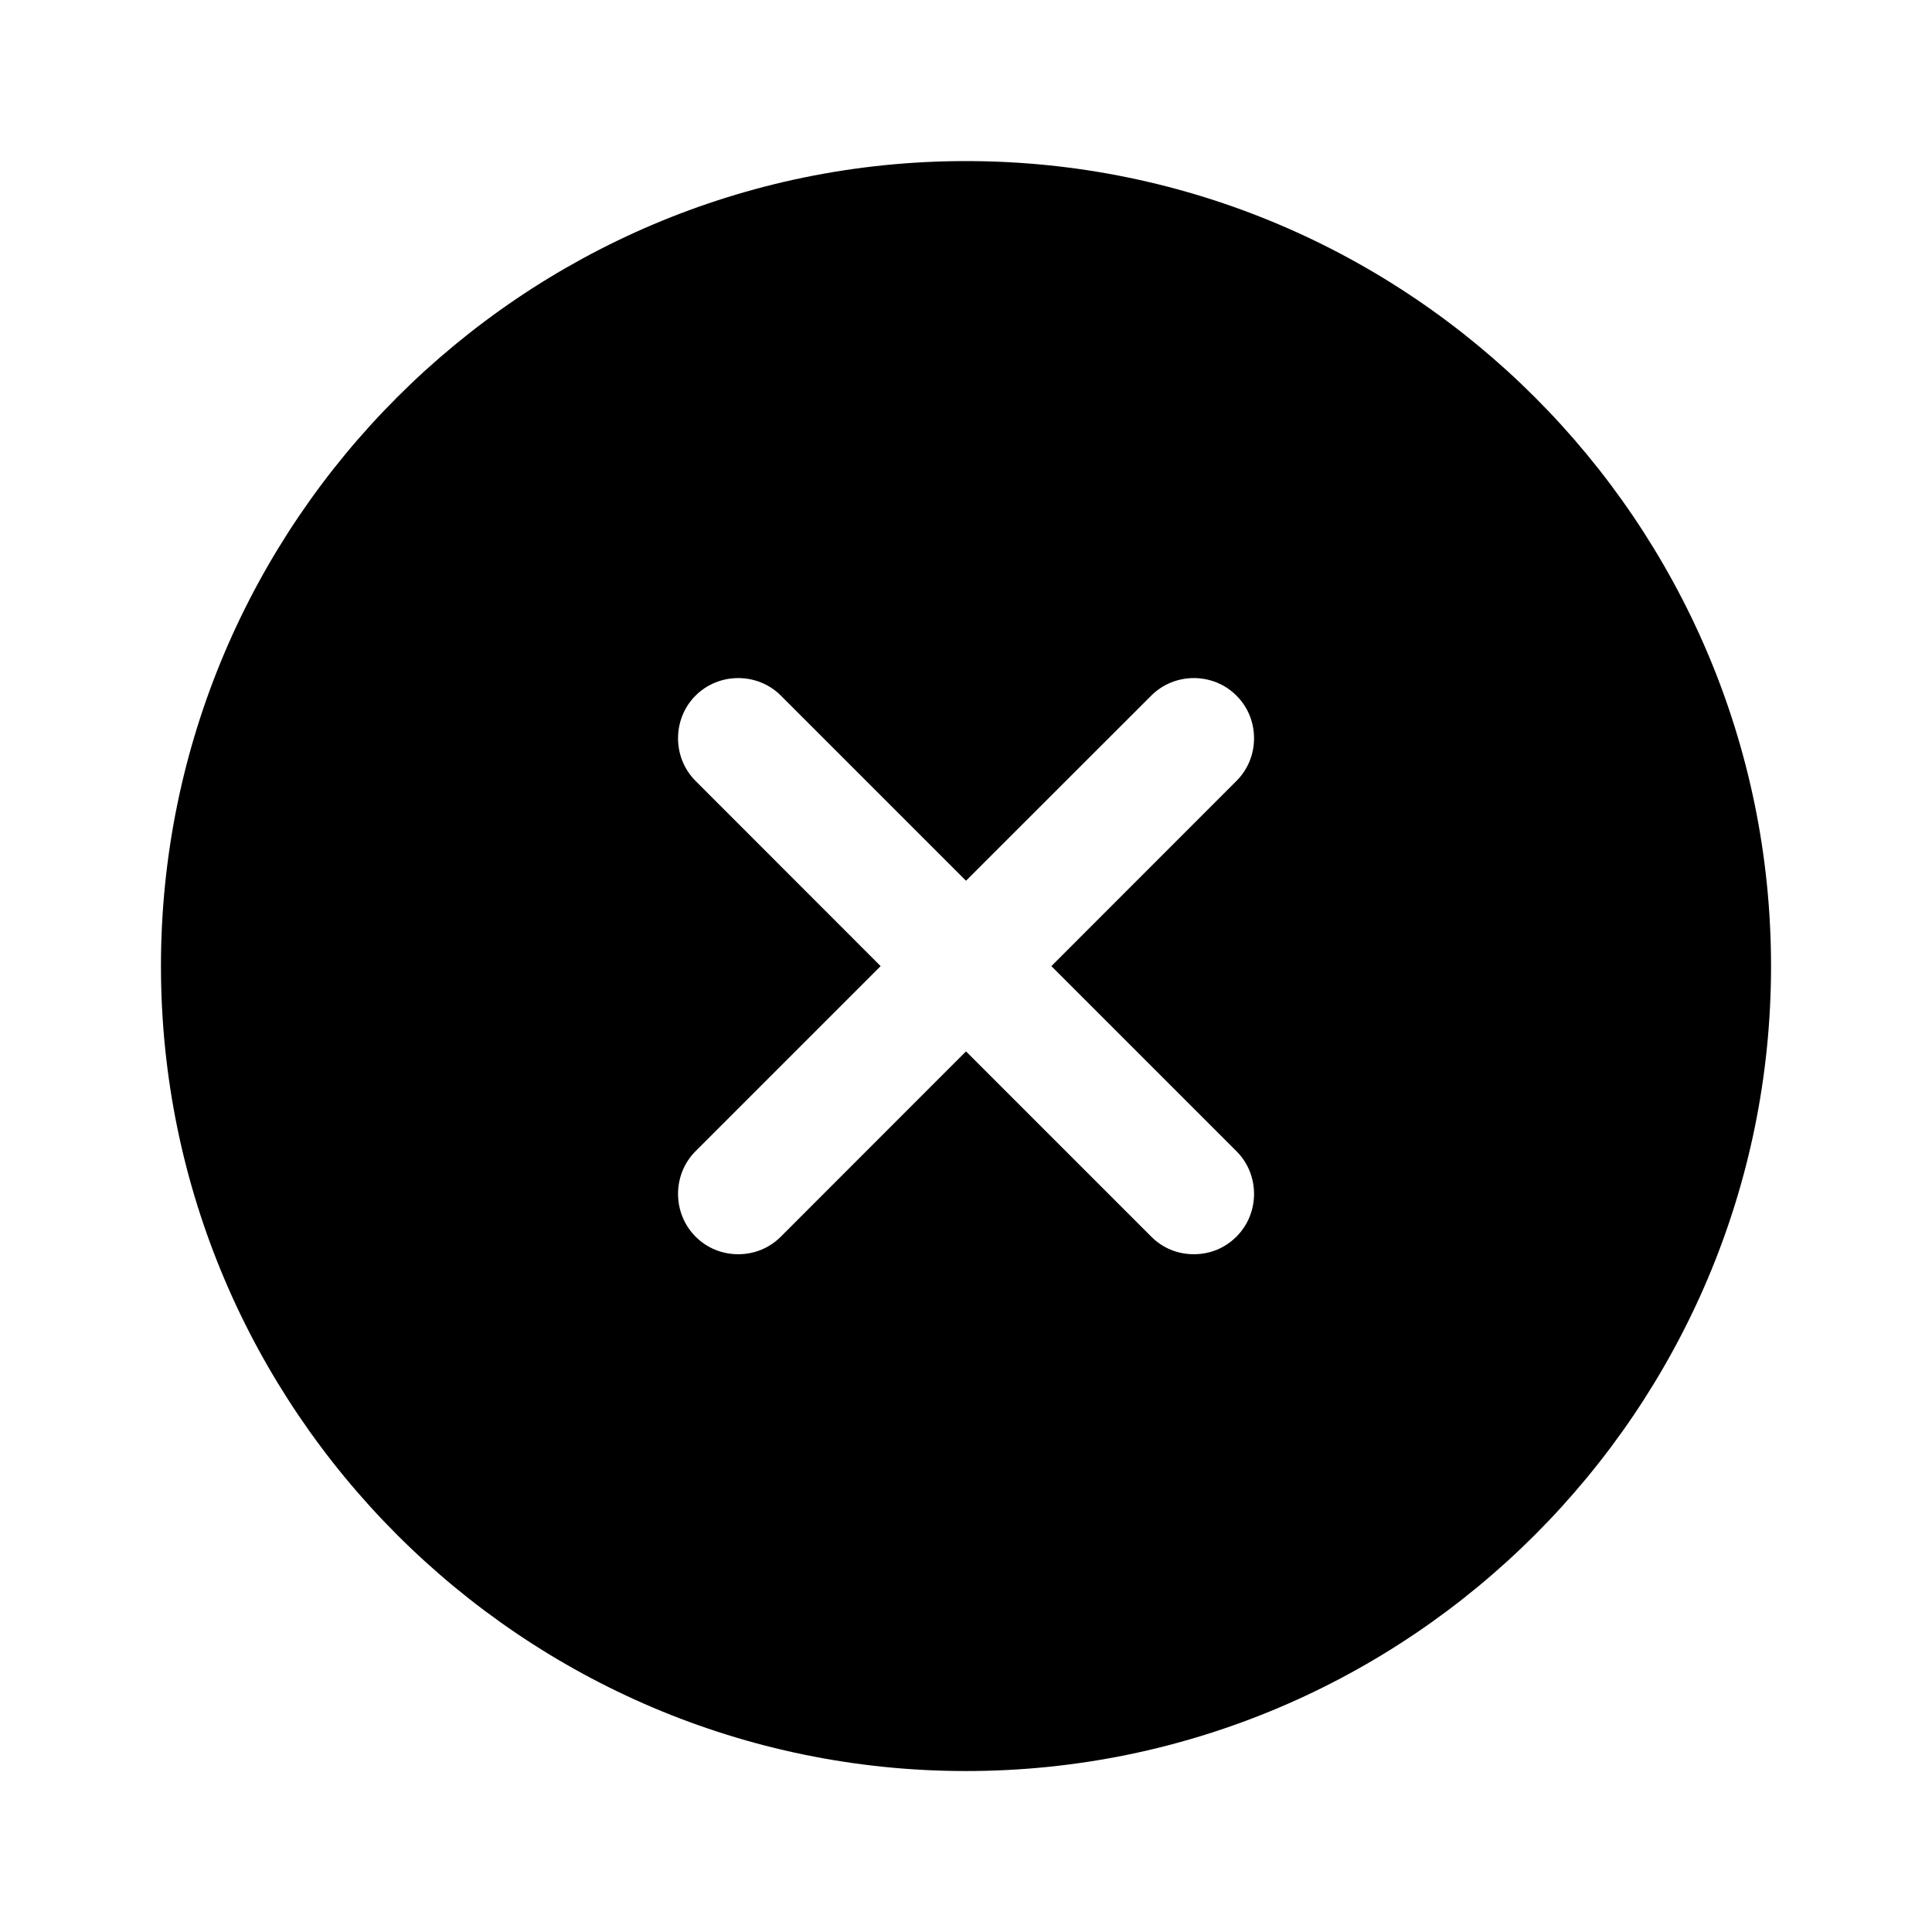 <svg width="16" height="16" viewBox="0 0 16 16" fill="none" xmlns="http://www.w3.org/2000/svg">
    <path
        d="M8 1.334C4.327 1.334 1.333 4.327 1.333 8.001C1.333 11.674 4.327 14.667 8 14.667C11.674 14.667 14.667 11.674 14.667 8.001C14.667 4.327 11.674 1.334 8 1.334ZM10.24 9.534C10.434 9.727 10.434 10.047 10.24 10.241C10.14 10.341 10.014 10.387 9.887 10.387C9.76 10.387 9.633 10.341 9.534 10.241L8 8.707L6.467 10.241C6.367 10.341 6.24 10.387 6.114 10.387C5.987 10.387 5.86 10.341 5.76 10.241C5.567 10.047 5.567 9.727 5.76 9.534L7.293 8.001L5.76 6.467C5.567 6.274 5.567 5.954 5.76 5.761C5.954 5.567 6.274 5.567 6.467 5.761L8 7.294L9.534 5.761C9.727 5.567 10.047 5.567 10.24 5.761C10.434 5.954 10.434 6.274 10.24 6.467L8.707 8.001L10.24 9.534Z"
        fill="currentColor" />
</svg>